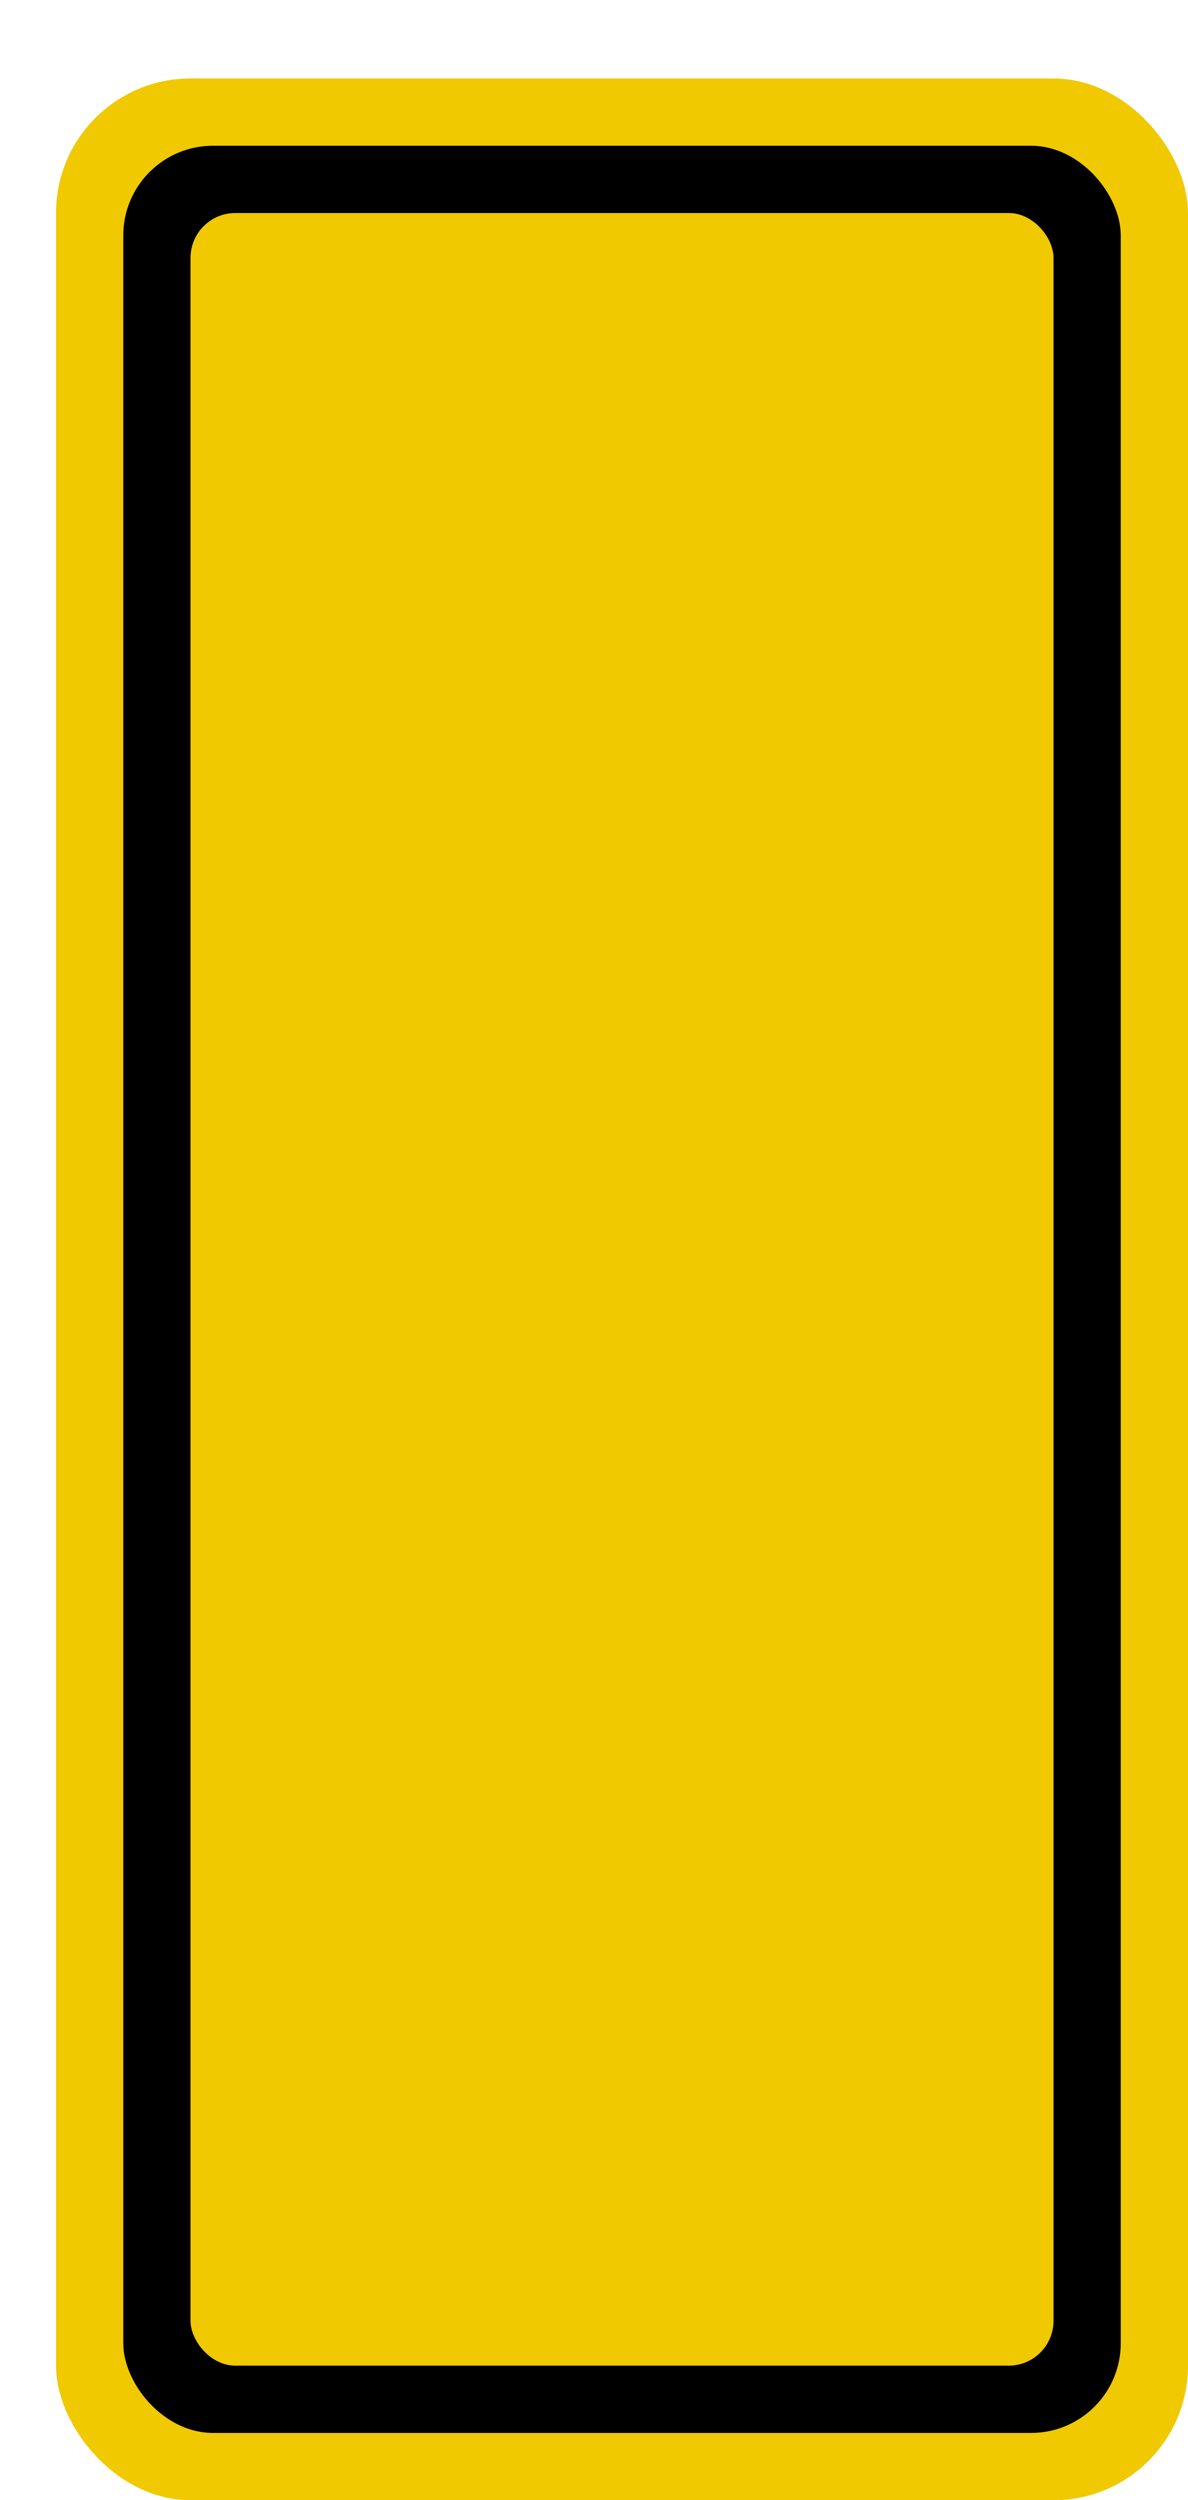 <svg xmlns='http://www.w3.org/2000/svg' width='100%' height='100%' viewBox='0 0 26.50 55.75'>
<rect x='1.25' y='1.75' height='54' width='25.25' rx='3' fill='#f0c900'/>
<rect x='2.75' y='3.25' height='51.0' width='22.25' rx='2' fill='black'/>
<rect x='4.25' y='4.75' height='48.0' width='19.25' rx='1' fill='#f0c900'/>
</svg>
